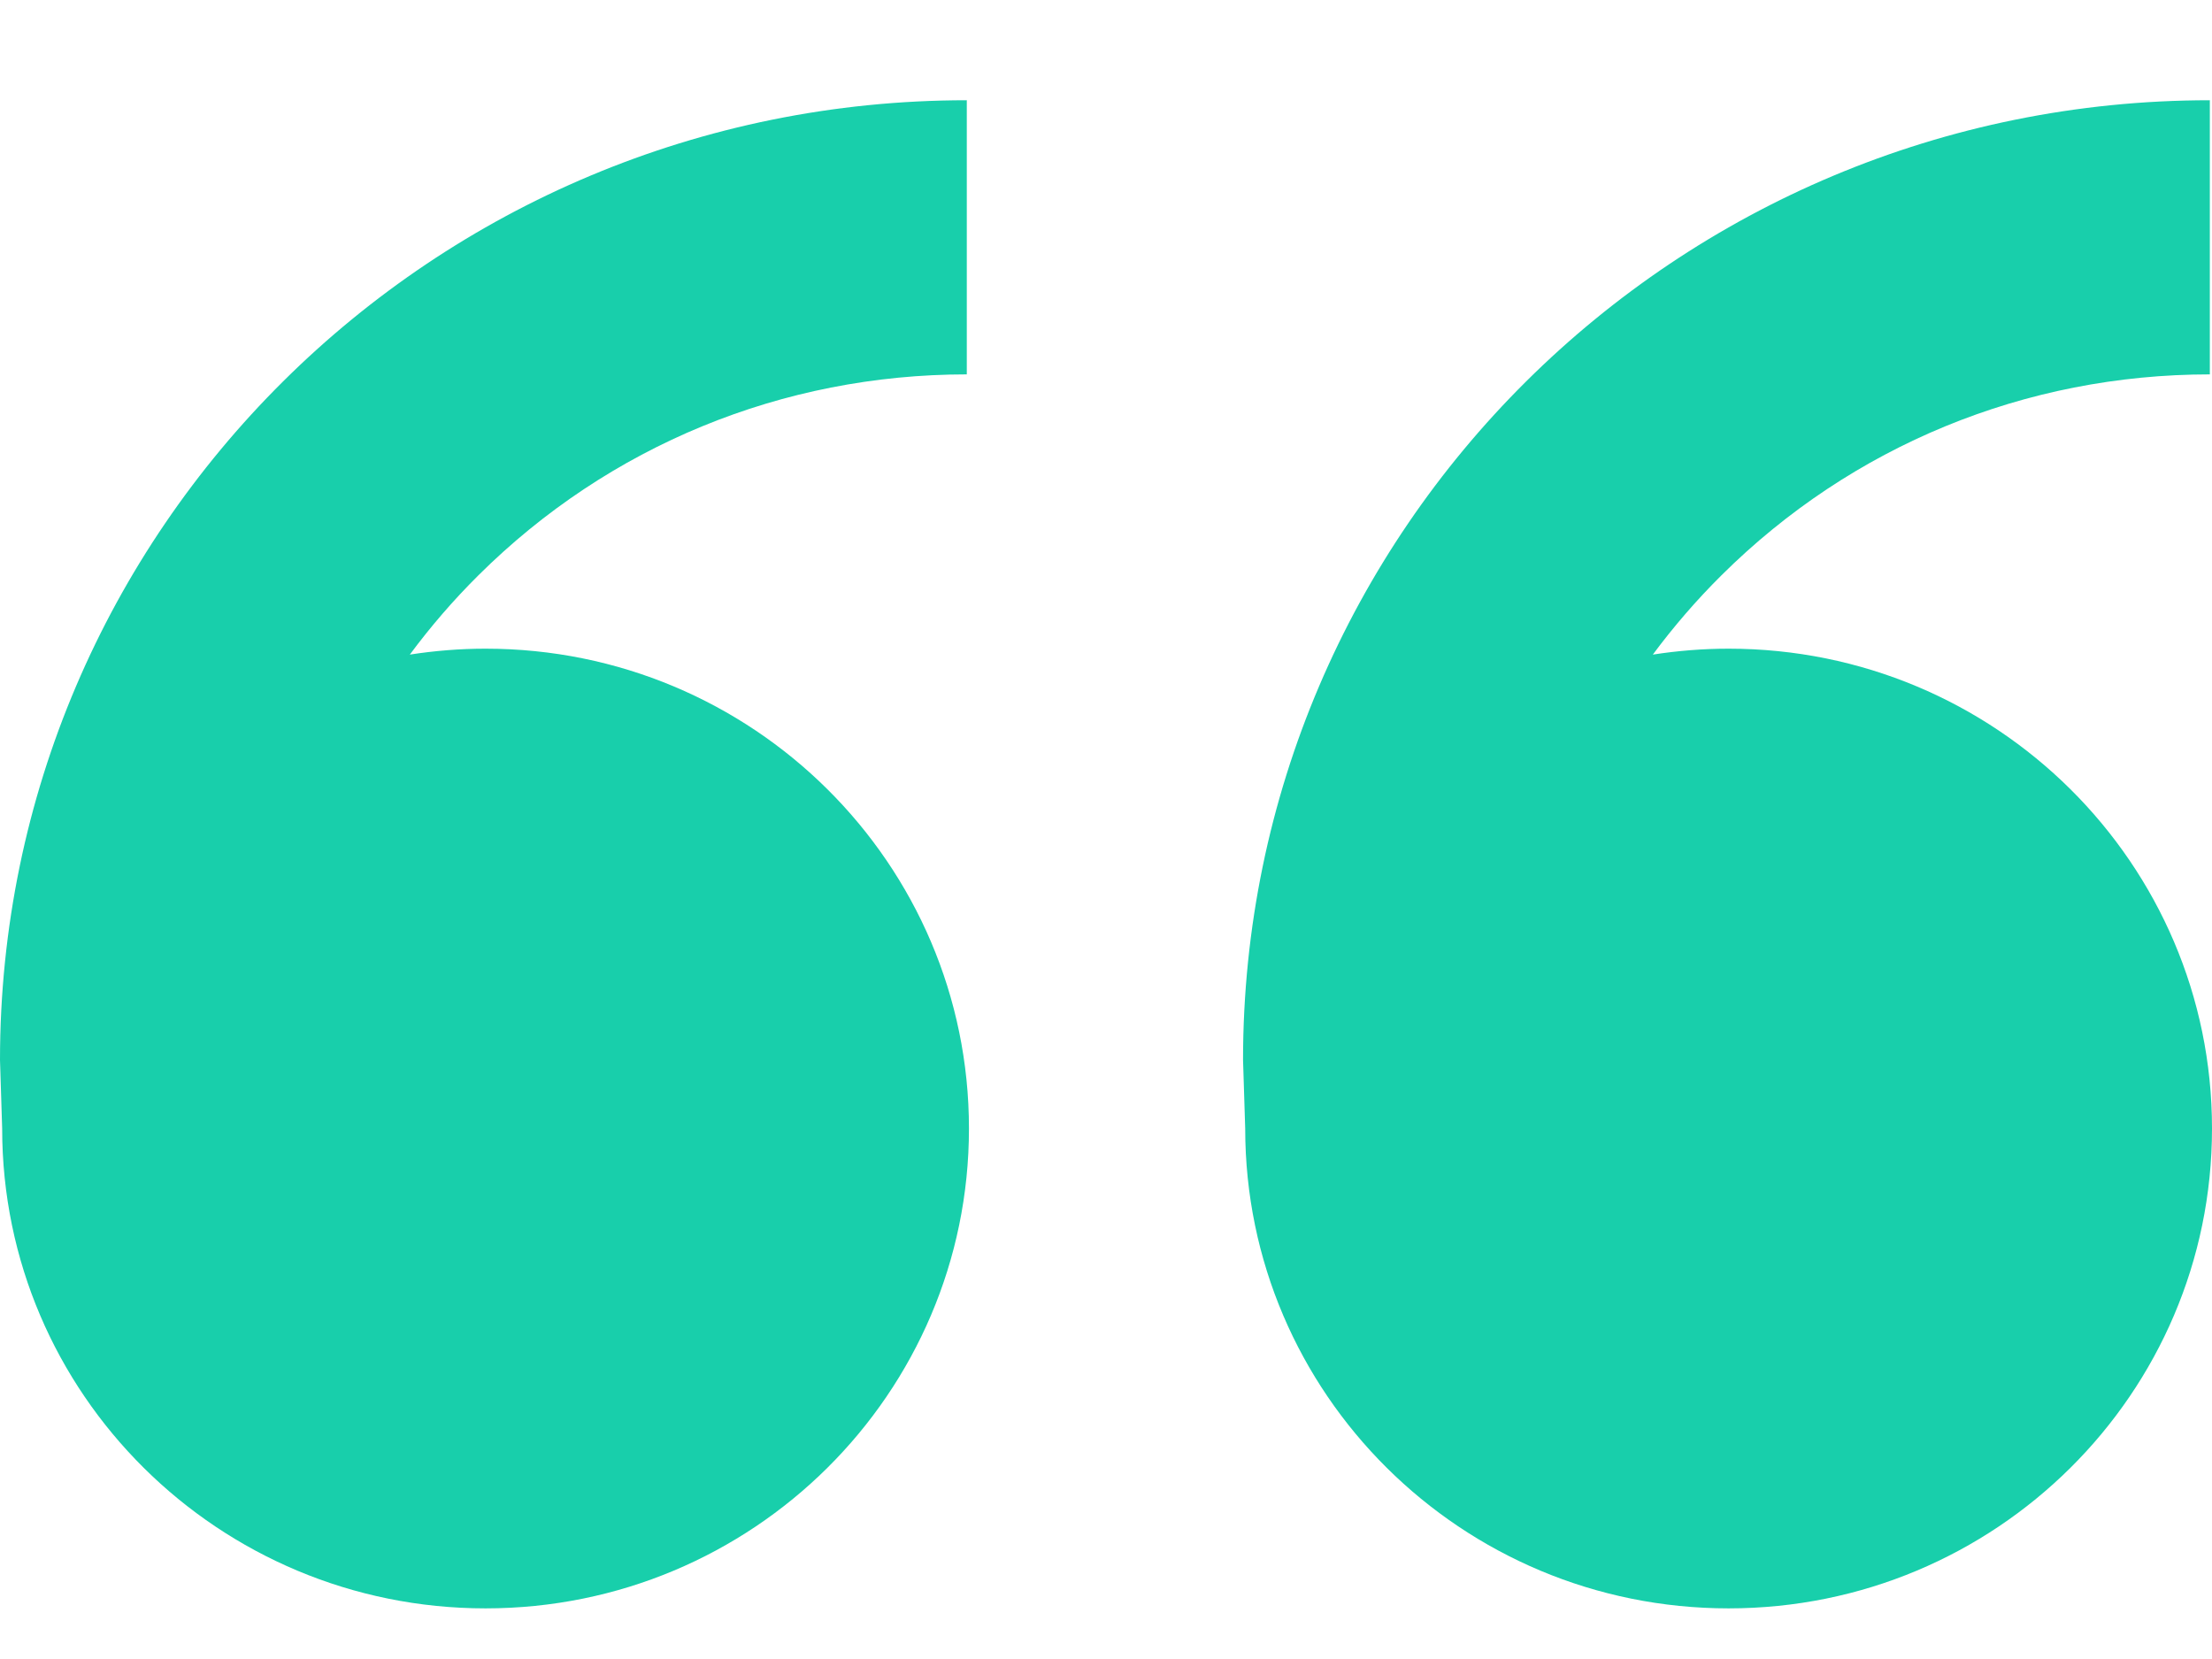 <svg width="44" height="33" viewBox="0 0 44 31" fill="none"
    xmlns="http://www.w3.org/2000/svg">
    <path fill-rule="evenodd" clip-rule="evenodd" d="M9.658 11.903C14.969 11.903 19.274 16.176 19.274 21.448C19.274 26.72 14.969 30.993 9.658 30.993C4.348 30.993 0.043 26.72 0.043 21.448L0 20.084C0 9.541 8.61 0.994 19.231 0.994V6.447C15.562 6.447 12.112 7.866 9.518 10.442C9.018 10.938 8.563 11.466 8.152 12.021C8.643 11.945 9.146 11.903 9.658 11.903ZM34.384 11.903C39.695 11.903 44 16.176 44 21.448C44 26.72 39.695 30.993 34.384 30.993C29.074 30.993 24.769 26.72 24.769 21.448L24.726 20.084C24.726 9.541 33.336 0.994 43.957 0.994V6.447C40.288 6.447 36.838 7.866 34.244 10.442C33.744 10.938 33.289 11.466 32.877 12.021C33.368 11.945 33.871 11.903 34.384 11.903Z" fill="#18CFAB"/>
</svg>
